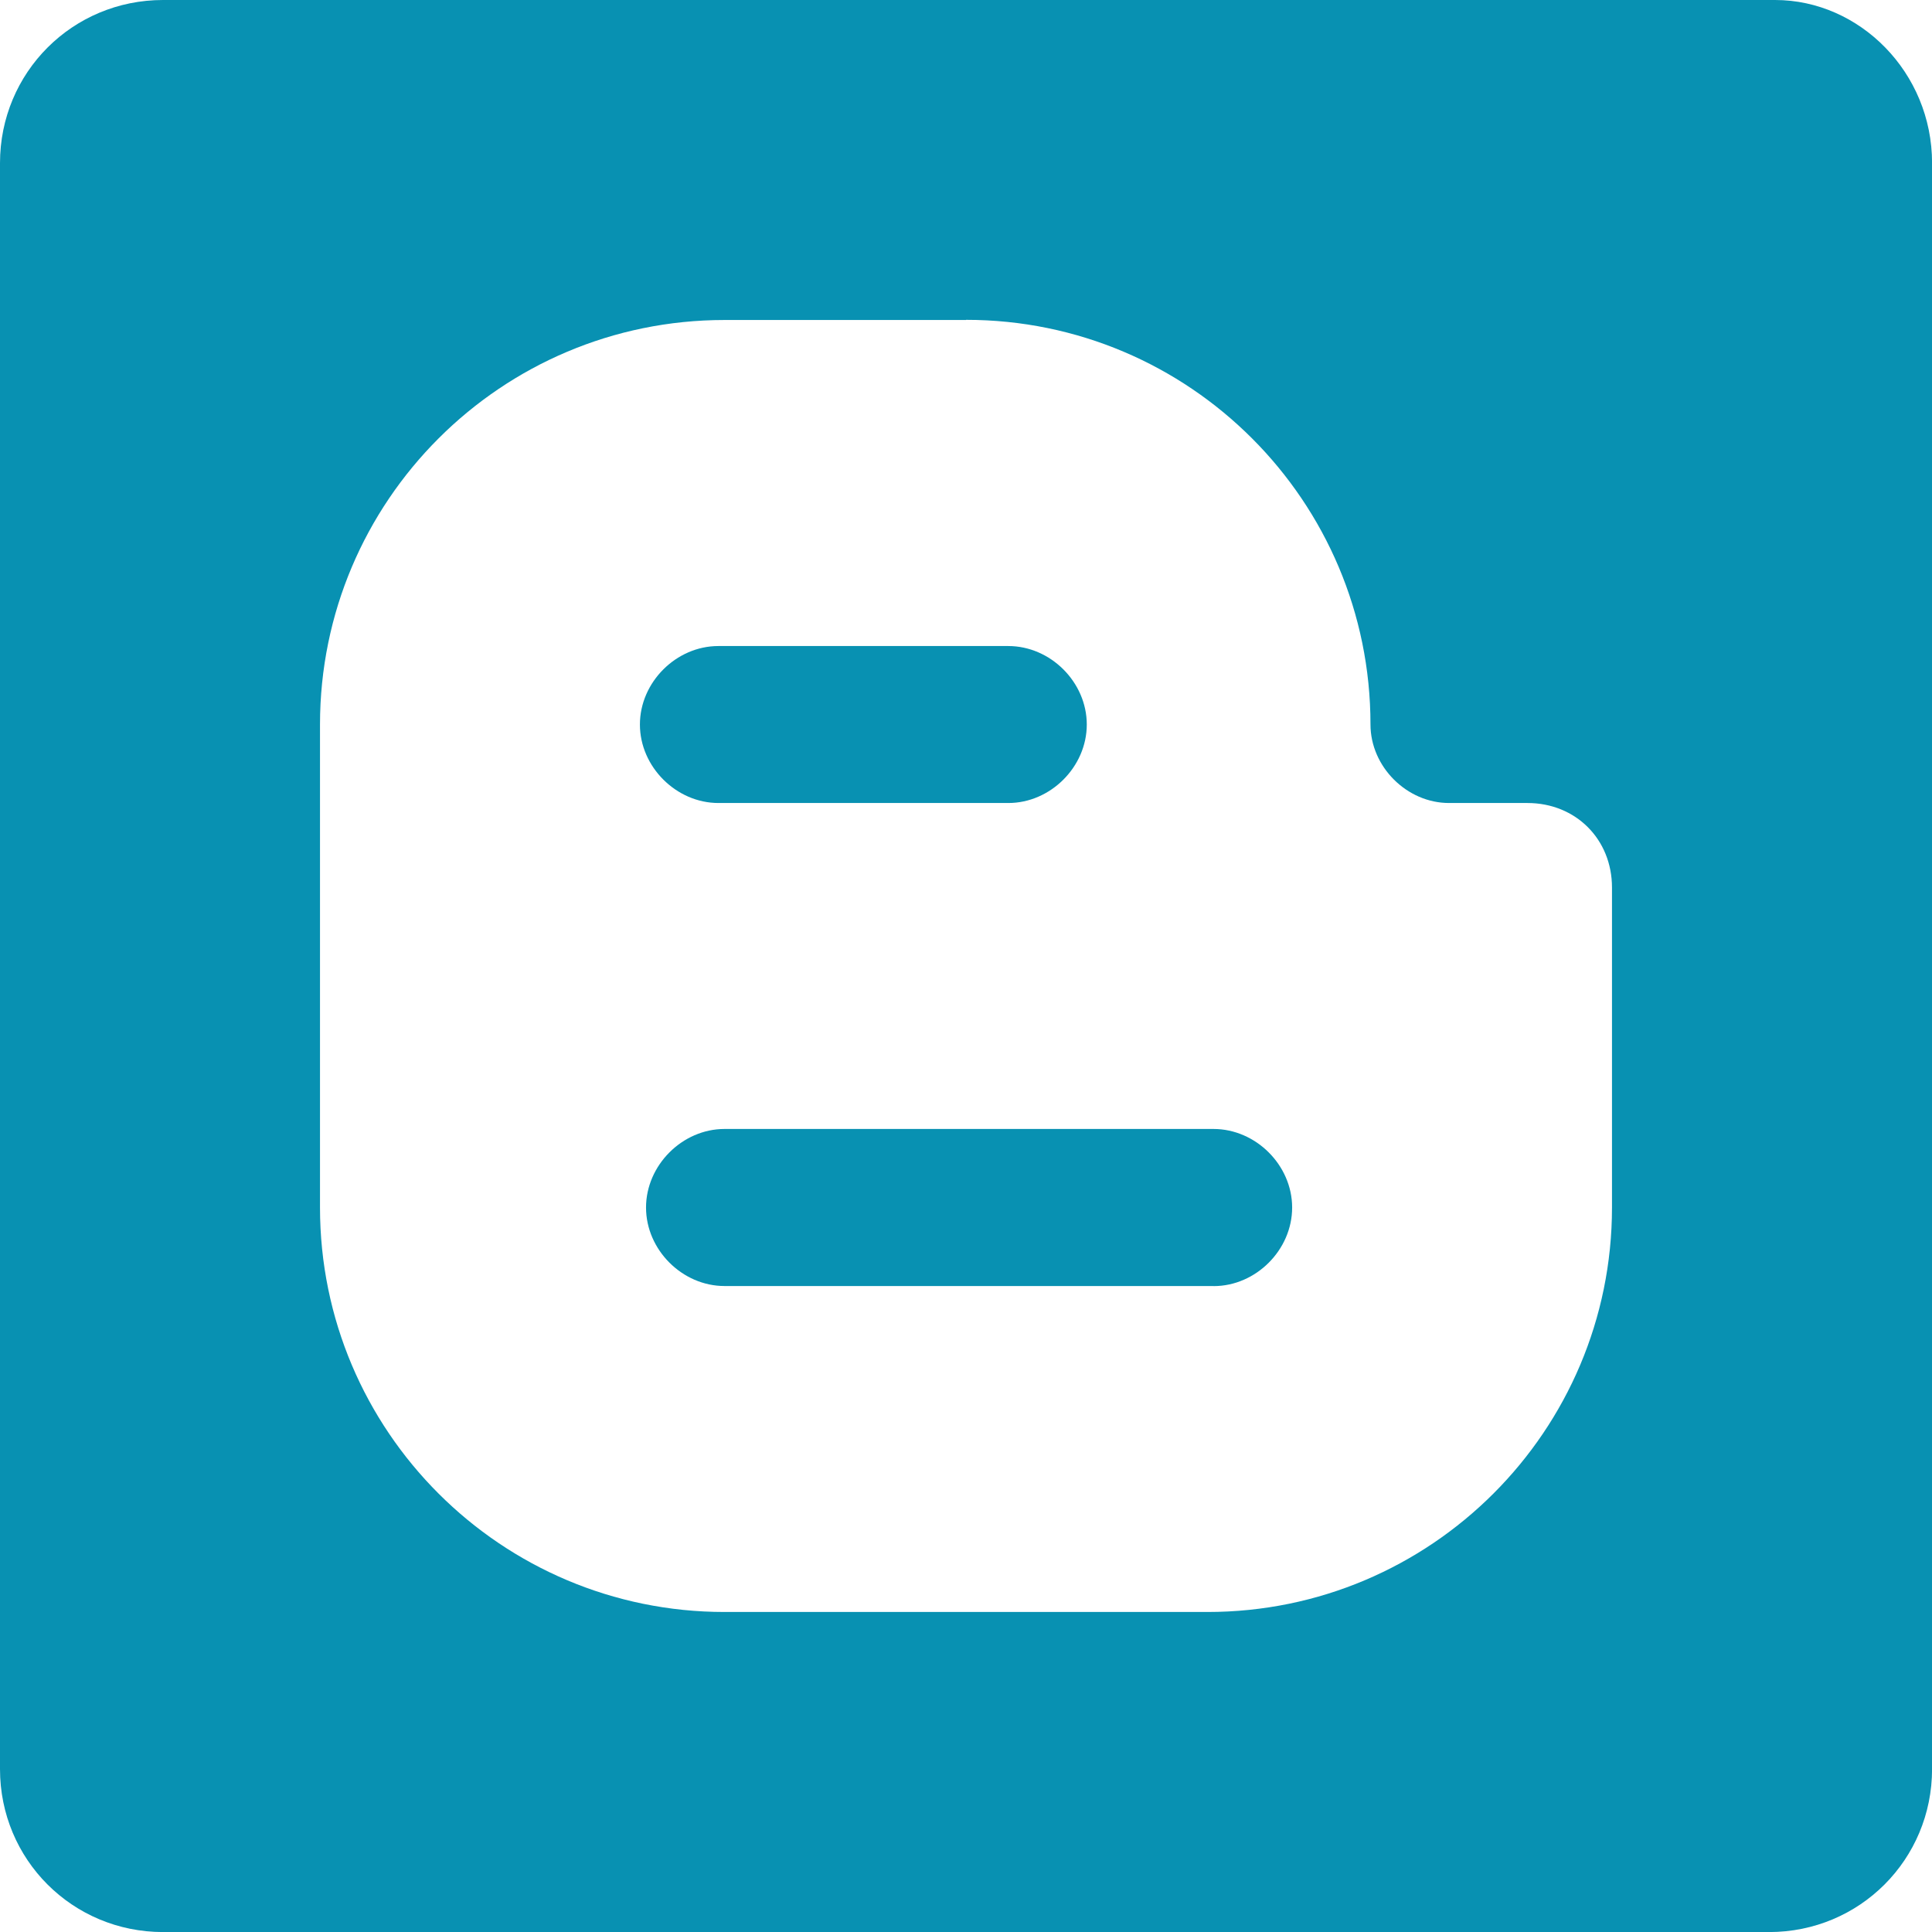 <svg version="1.1" xmlns="http://www.w3.org/2000/svg" xmlns:xlink="http://www.w3.org/1999/xlink" width="24px" height="24px" viewBox="0,0,256,256"><g fill="#0891b2" fill-rule="nonzero" stroke="none" stroke-width="1" stroke-linecap="butt" stroke-linejoin="miter" stroke-miterlimit="10" stroke-dasharray="" stroke-dashoffset="0" font-family="none" font-weight="none" font-size="none" text-anchor="none" style="mix-blend-mode: normal"><g transform="scale(10.667,10.667)"><path d="M21.976,24h-19.95c-1.126,0 -2.026,-0.9 -2.026,-2.024v-19.95c0,-1.126 0.9,-2.026 2.025,-2.026h20.025c1.05,0 1.95,0.9 1.95,2.025v19.95c0,1.125 -0.9,2.025 -2.024,2.025zM12,3.975h-3c-2.775,0 -5.025,2.25 -5.025,5.025v6c0,2.774 2.25,5.024 5.025,5.024h6c2.774,0 5.024,-2.25 5.024,-5.024v-3.975c0,-0.6 -0.45,-1.05 -1.05,-1.05h-0.974c-0.524,0 -0.976,-0.45 -0.976,-0.976c0,-2.776 -2.25,-5.026 -5.024,-5.026zM15.074,15.975h-6.074c-0.525,0 -0.975,-0.45 -0.975,-0.975c0,-0.525 0.45,-0.976 0.975,-0.976h6.074c0.526,0 0.977,0.45 0.977,0.976c0,0.526 -0.45,0.976 -0.975,0.976zM12.524,8.025c0.527,0 0.976,0.45 0.976,0.975c0,0.525 -0.45,0.975 -0.975,0.975h-3.6c-0.525,0 -0.976,-0.45 -0.976,-0.975c0,-0.525 0.45,-0.975 0.975,-0.975z"></path></g></g></svg>